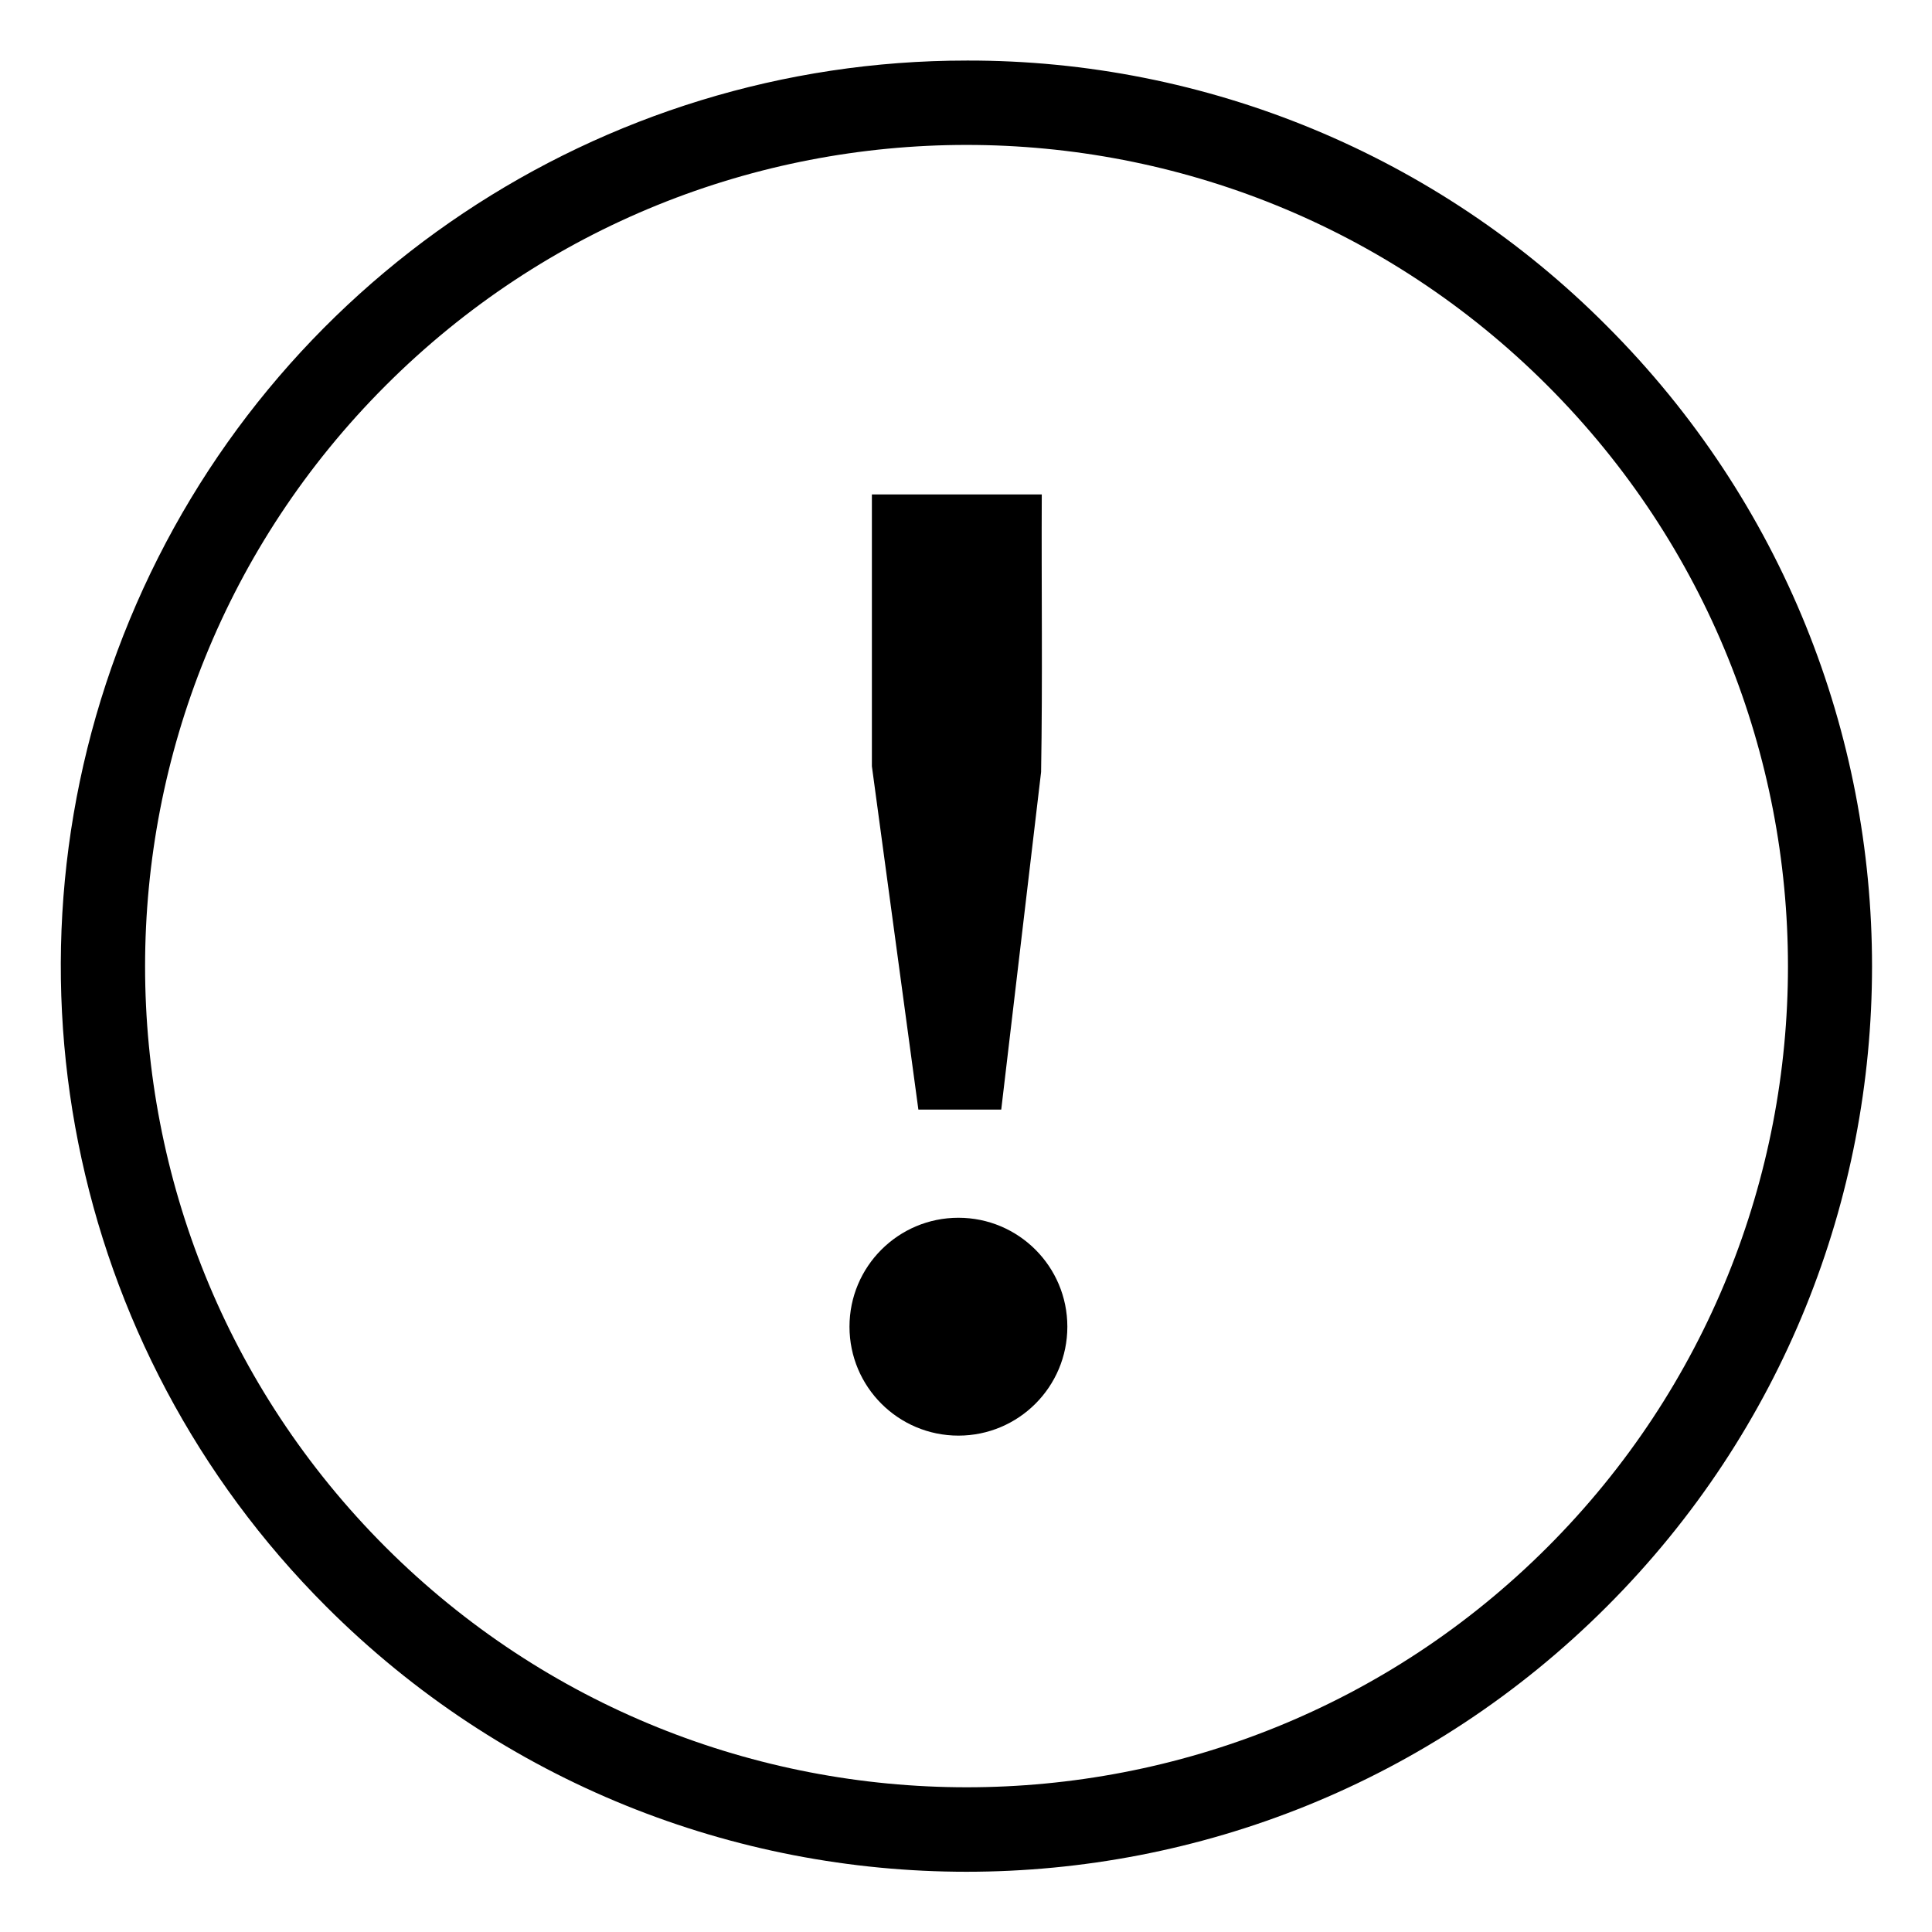 <?xml version="1.0" encoding="UTF-8"?>
<svg width="572pt" height="572pt" version="1.1" viewBox="-18 -18 572.01 572" xmlns="http://www.w3.org/2000/svg">
 <path d="m268.16-0.074c-108.46-0.02-206.24 65.309-247.75 165.51-41.496 100.21-18.543 215.54 58.172 292.21 104.7 104.7 274.45 104.7 379.15 0s104.7-274.45 0-379.15c-50.168-50.453-118.43-78.746-189.58-78.574zm171.99 440.14c-94.785 94.789-249.07 94.789-343.98 0-94.961-94.98-94.953-248.96 0.027-343.94 94.973-94.965 248.95-94.965 343.93 0 94.973 94.977 94.988 248.96 0.023 343.94z"/>
 <g aria-label="!">
  <path d="m240.14 208.86v-80.479h50.299c-0.133 27.39 0.267 54.811-0.201 82.181l-11.8 99.956h-24.532z" stroke-width="9.036"/>
  <circle cx="265.76" cy="374.79" r="32.251" stroke-width="6.46"/>
 </g>
</svg>
